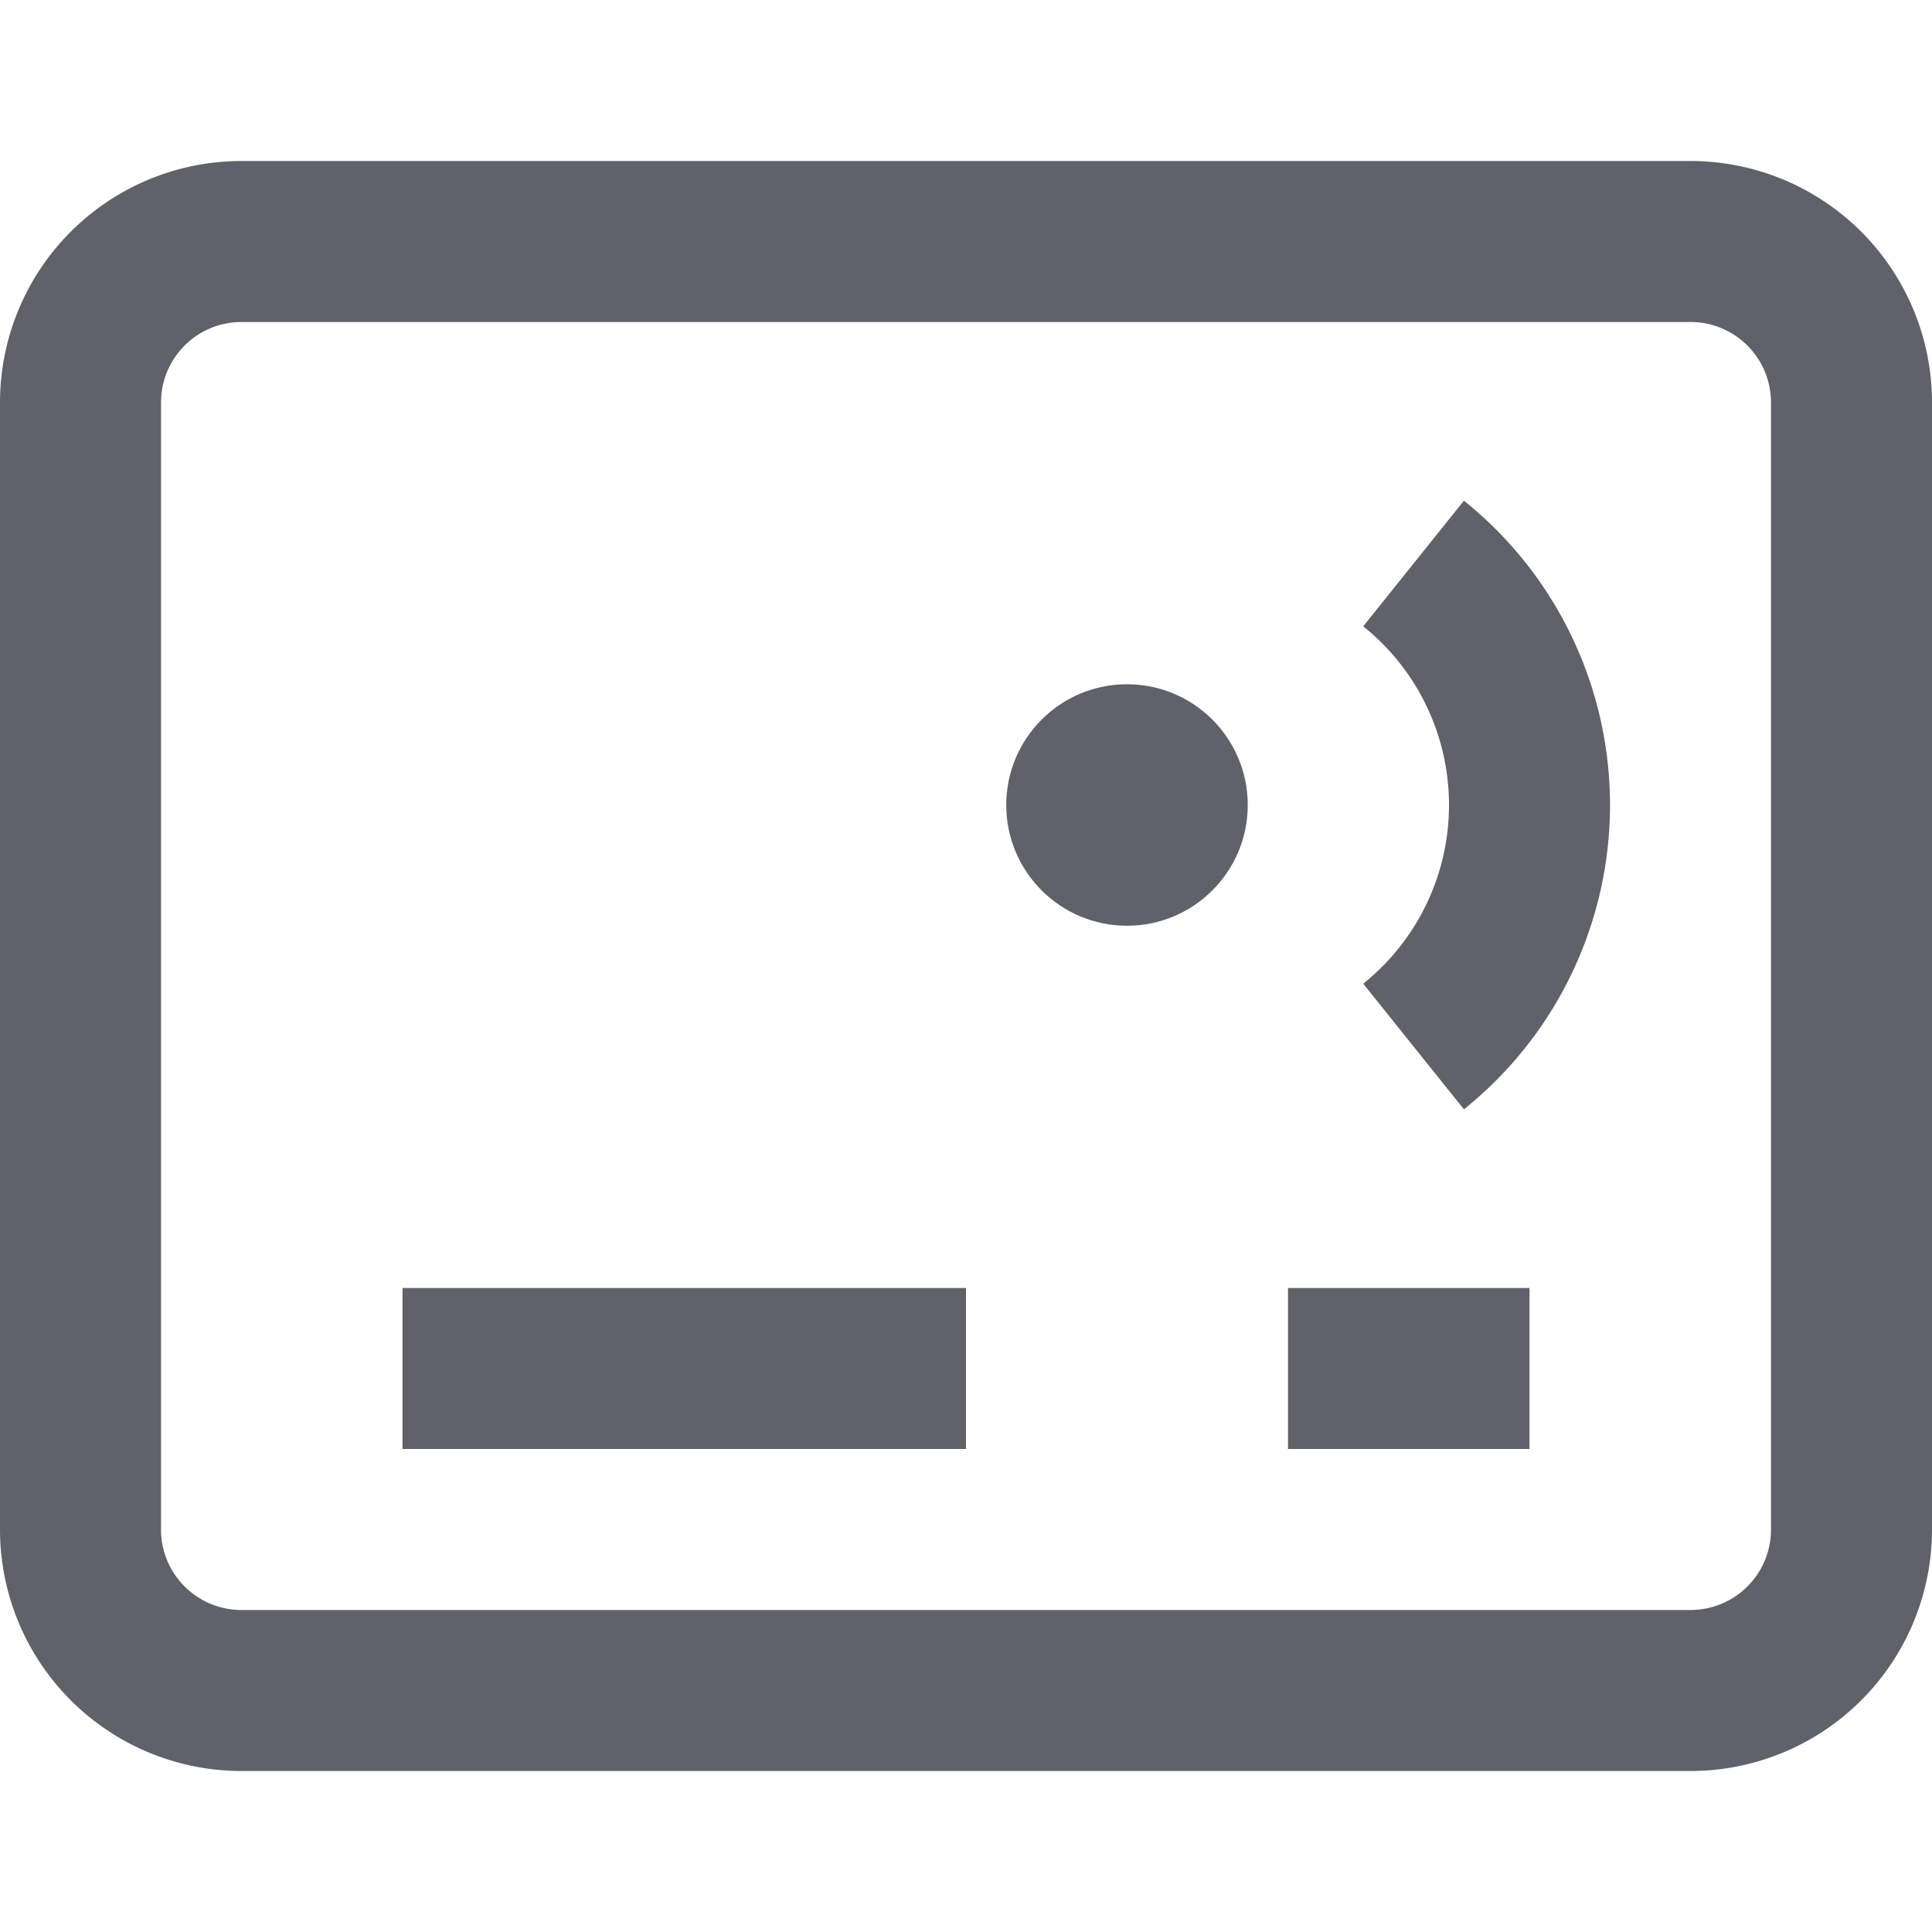 <svg xmlns="http://www.w3.org/2000/svg" height="24" width="24" viewBox="0 0 24 24"><path d="M21,21H3a2,2,0,0,1-2-2V5A2,2,0,0,1,3,3H21a2,2,0,0,1,2,2V19A2,2,0,0,1,21,21Z" fill="none" stroke="#61616b" stroke-width="2"></path><line x1="5" y1="17" x2="12" y2="17" fill="none" stroke="#61616b" stroke-width="2"></line><line x1="16" y1="17" x2="19" y2="17" fill="none" stroke="#61616b" stroke-width="2"></line><path d="M17.56,13a3.845,3.845,0,0,0,0-6" fill="none" stroke="#61616b" stroke-width="2" data-color="color-2"></path><circle cx="14" cy="10" r="1.5" fill="#61616b" data-color="color-2" data-stroke="none" stroke="none"></circle></svg>
